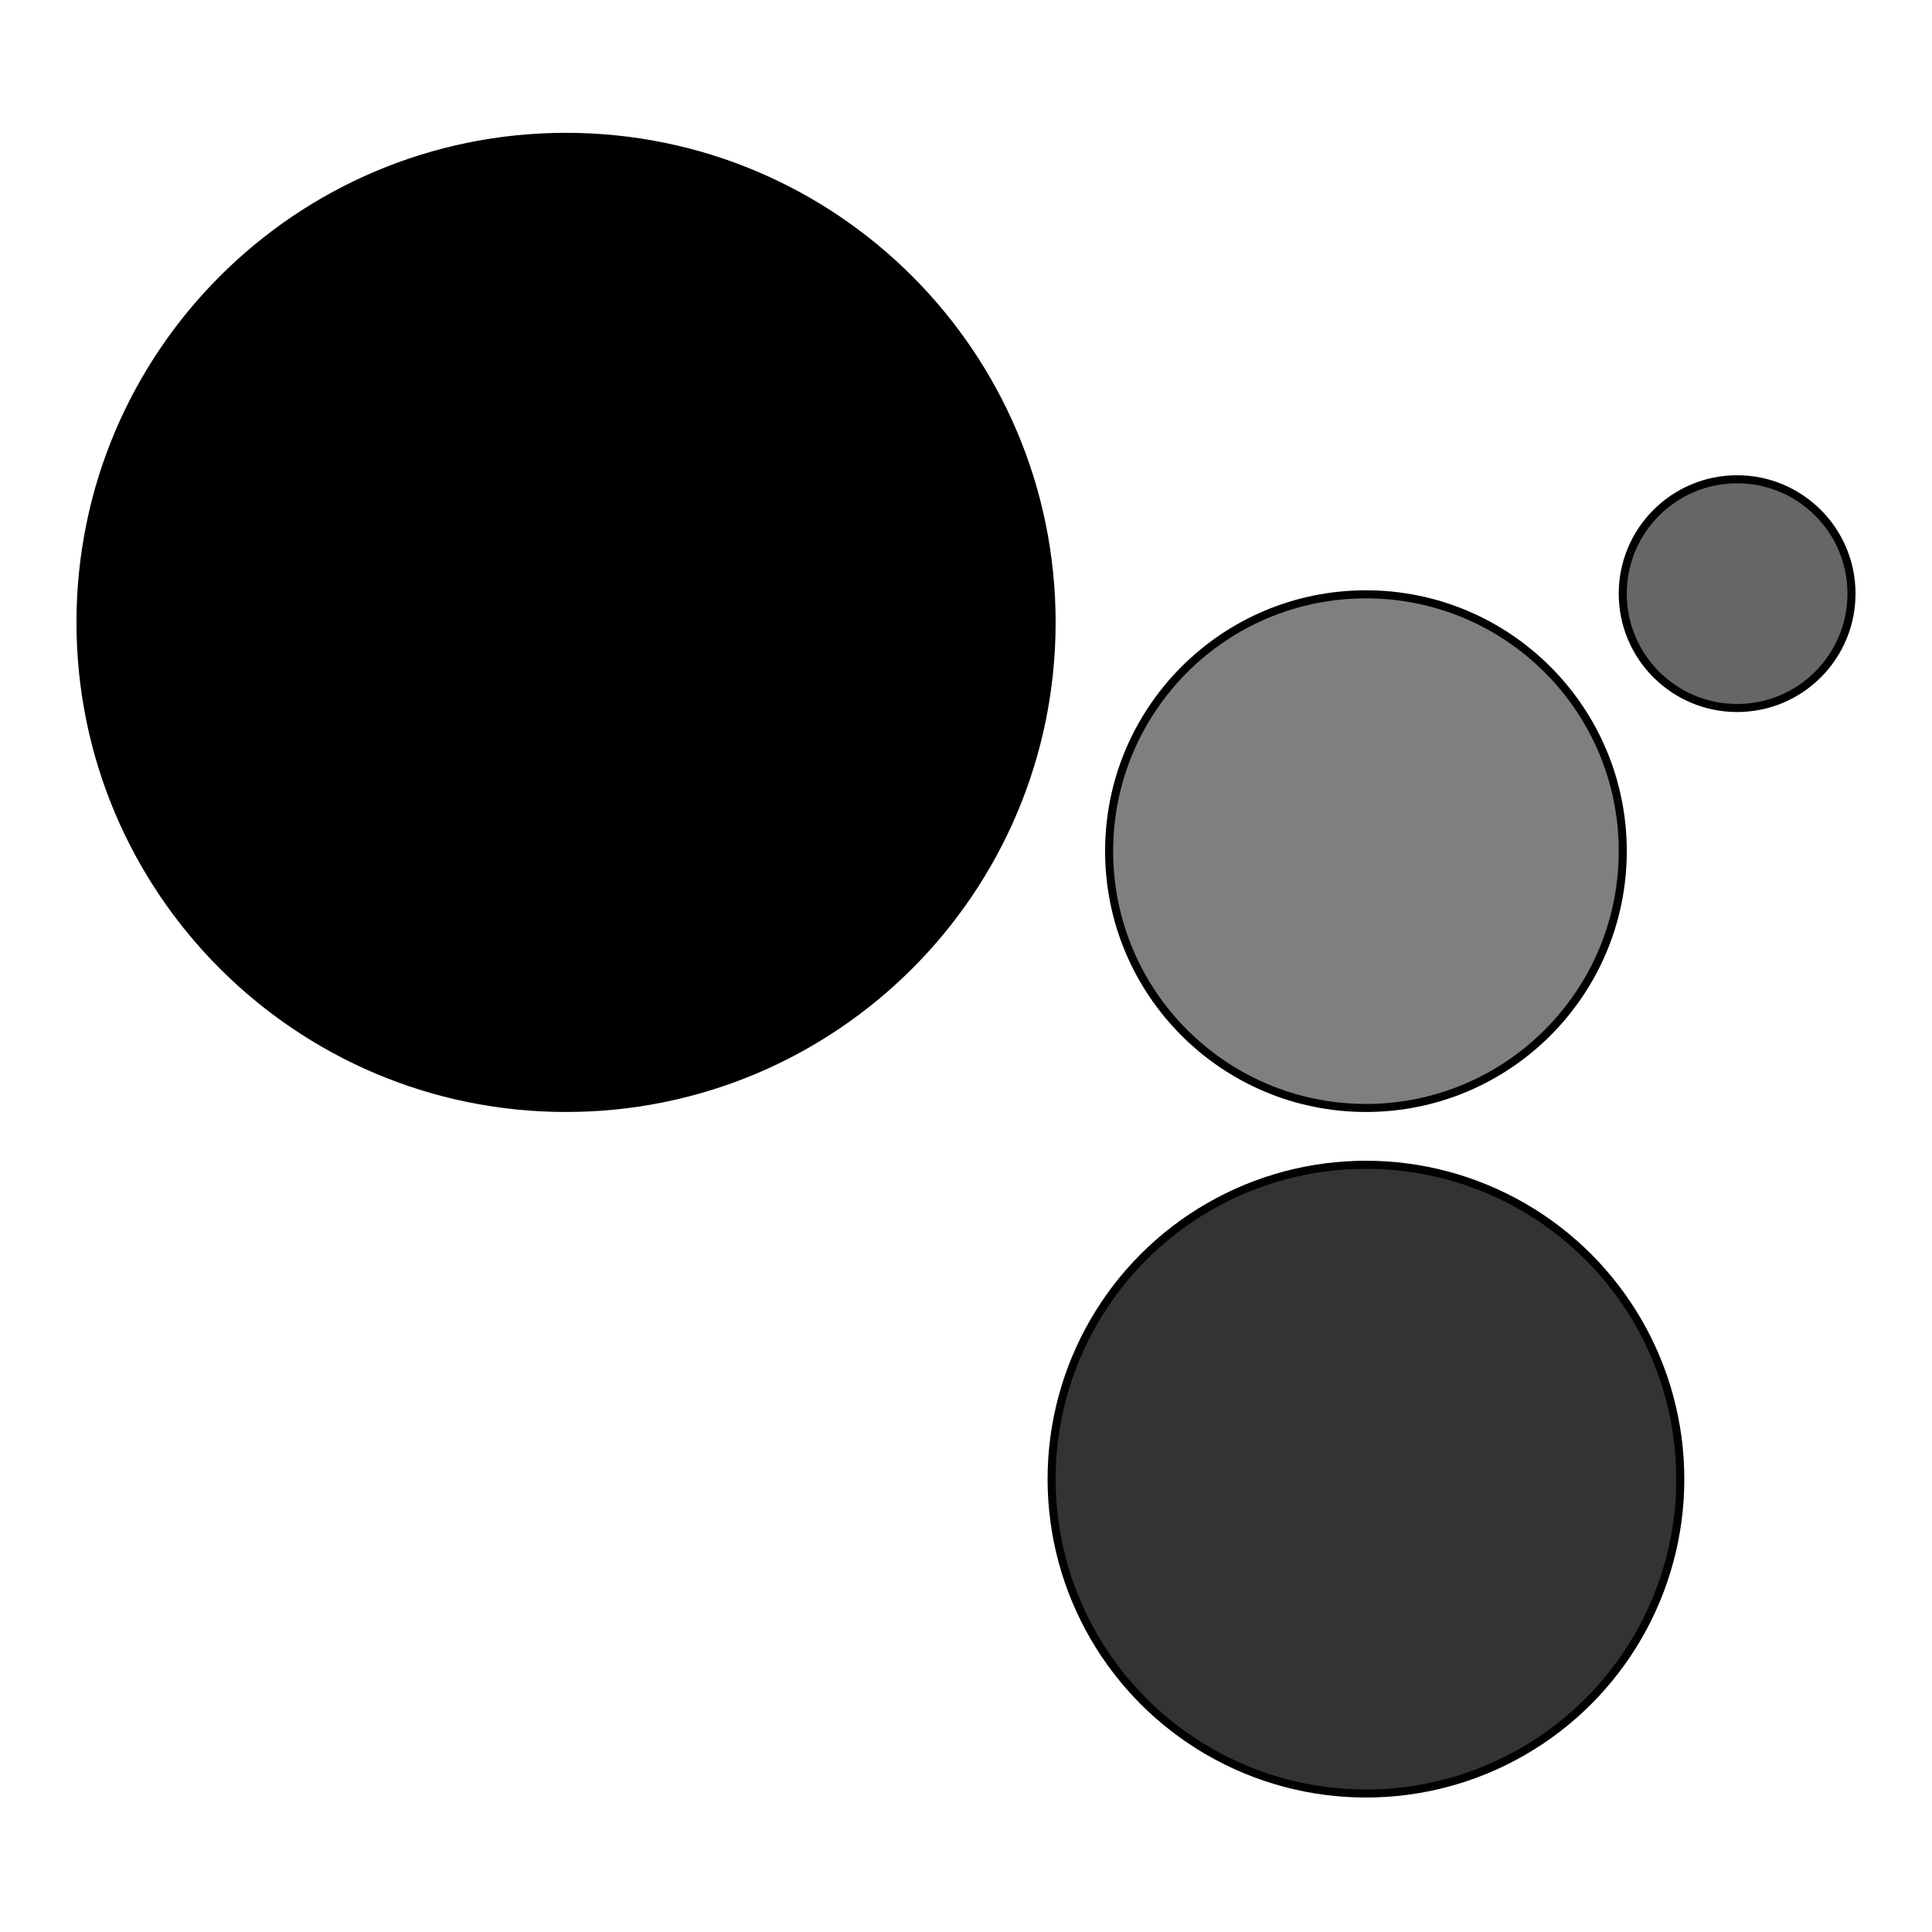 <svg xmlns="http://www.w3.org/2000/svg" width="24" height="24" viewBox="0 0 240 240"><path d="M130.634,183.744C130.633,197.695 138.076,210.588 150.158,217.564C162.24,224.54 177.126,224.54 189.208,217.564C201.29,210.588 208.733,197.695 208.732,183.744C208.733,169.793 201.29,156.9 189.208,149.924C177.126,142.948 162.24,142.948 150.158,149.924C138.076,156.9 130.633,169.793 130.634,183.744L130.634,183.744Z" fill-rule="nonZero" stroke-width="1" fill="#000000" stroke="#00000000" fill-opacity="0.8"/><path d="M10,77.317C10,110.629 37.005,137.634 70.317,137.634C103.629,137.634 130.634,110.629 130.634,77.317C130.634,44.005 103.629,17 70.317,17C37.005,17 10,44.005 10,77.317Z" fill-rule="nonZero" stroke-width="1" fill="#000000" stroke="#00000000"/><path d="M201.585,73.744C201.585,81.59 207.946,87.951 215.793,87.951C223.639,87.951 230,81.59 230,73.744C230,65.898 223.639,59.537 215.793,59.537C207.946,59.537 201.585,65.898 201.585,73.744Z" fill-rule="nonZero" stroke-width="1" fill="#000000" stroke="#00000000" fill-opacity="0.6"/><path d="M137.78,105.732C137.78,123.351 152.064,137.634 169.683,137.634C187.302,137.634 201.585,123.351 201.585,105.732C201.585,88.112 187.302,73.829 169.683,73.829C152.064,73.829 137.78,88.112 137.78,105.732Z" fill-rule="nonZero" stroke-width="1" fill="#000000" stroke="#00000000" fill-opacity="0.5"/></svg>
